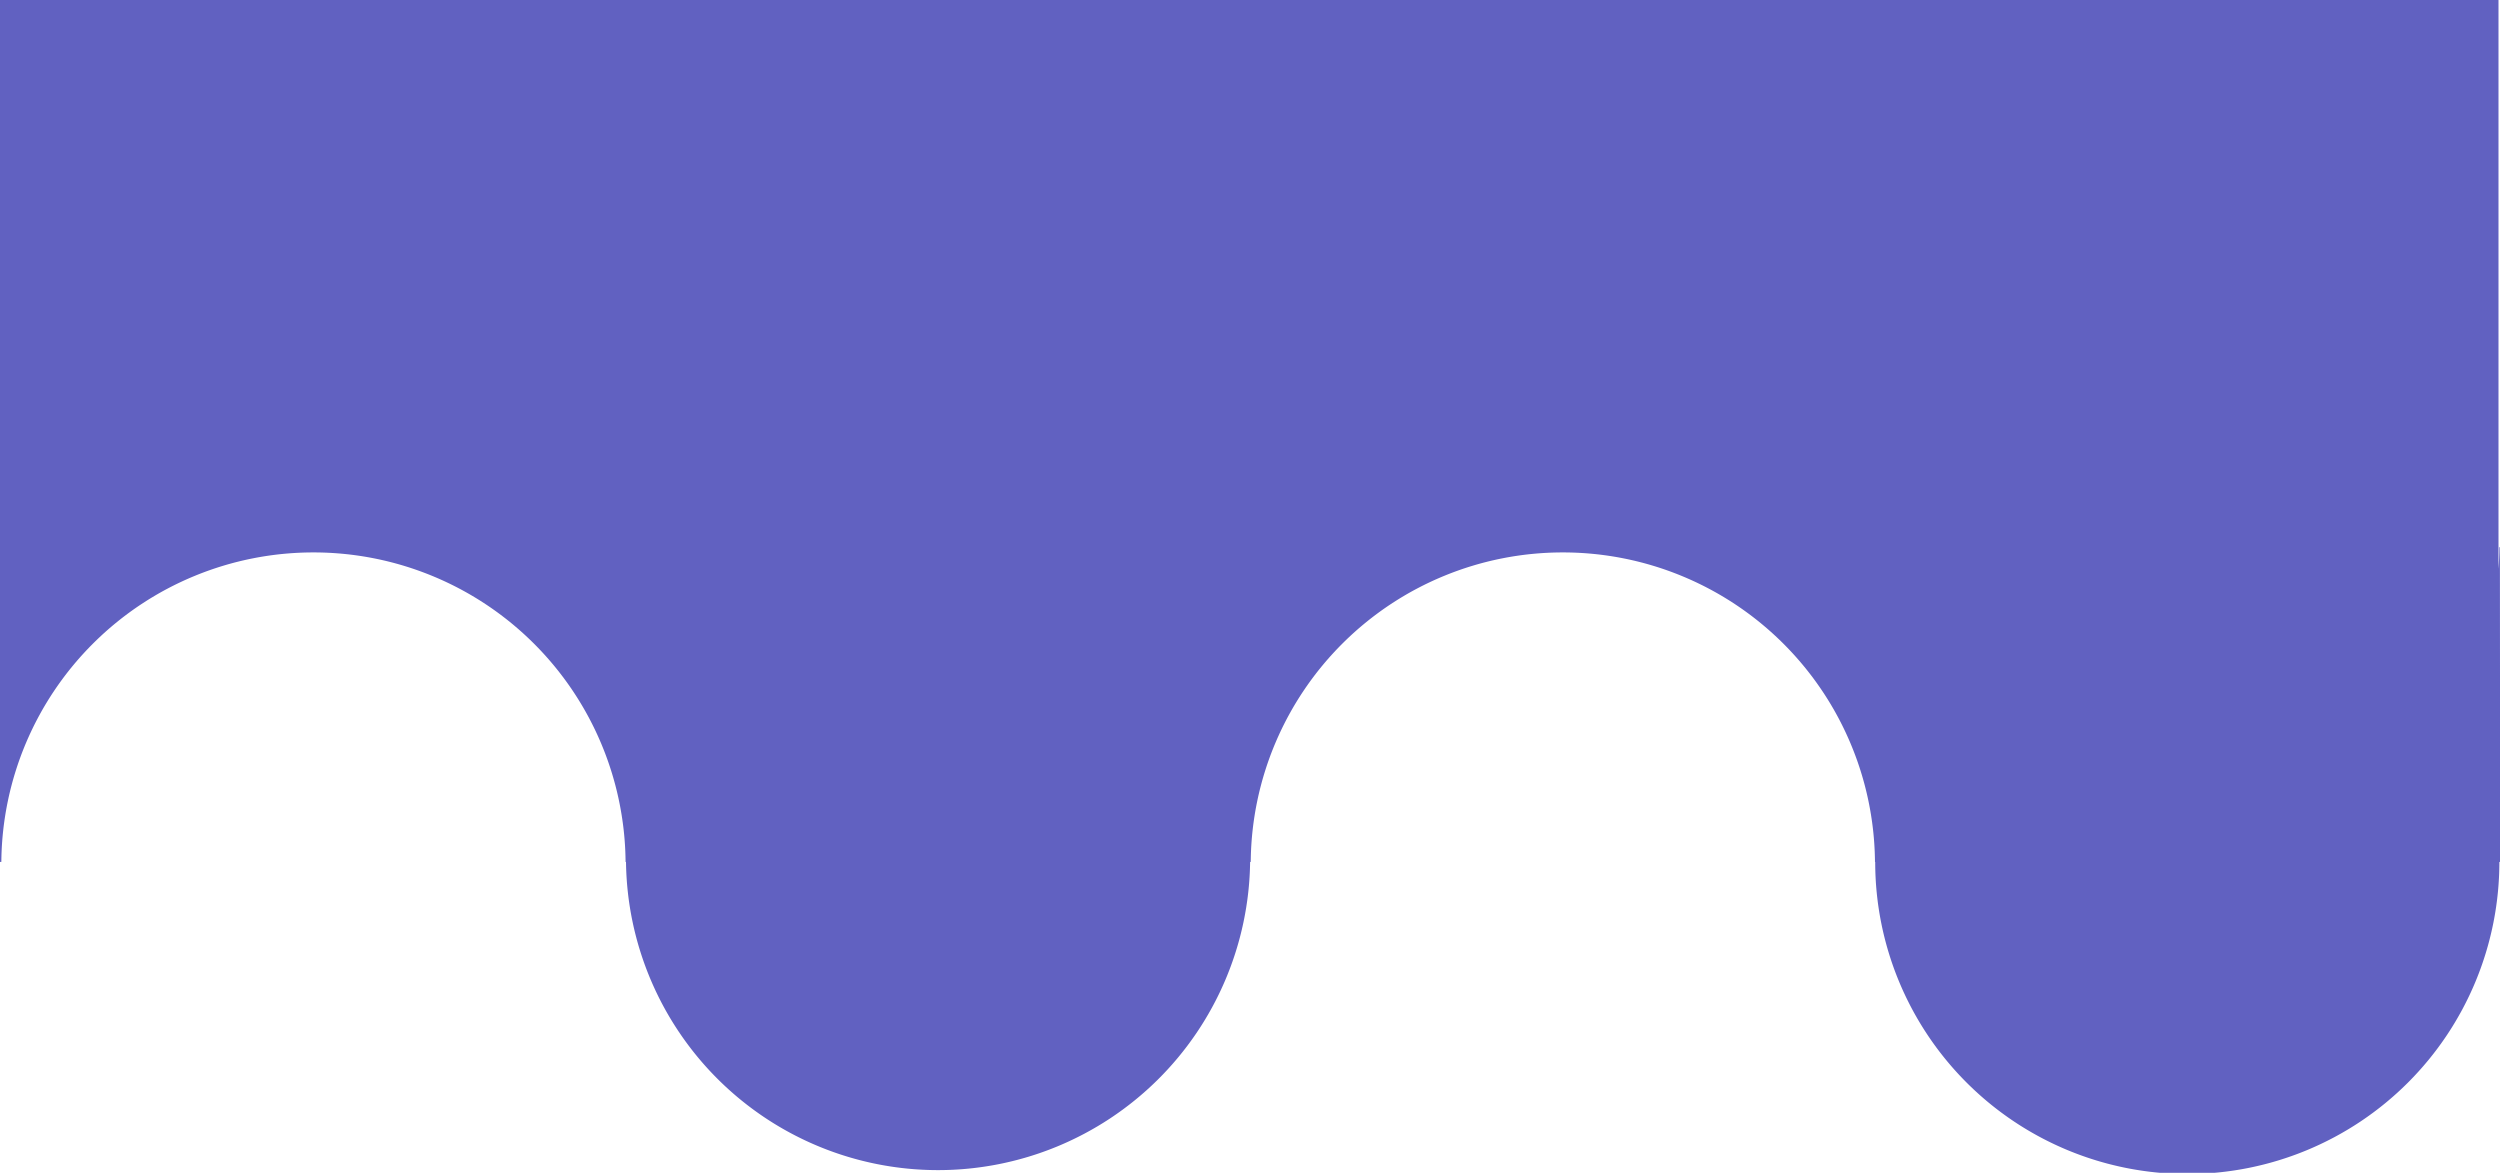 <svg xmlns="http://www.w3.org/2000/svg" viewBox="0 0 516.29 242.2"><defs><style>.cls-1{fill:#6161c1;}</style></defs><g id="Calque_2" data-name="Calque 2"><g id="Calque_1-2" data-name="Calque 1"><path class="cls-1" d="M516.27,113.74c0-.24,0-.49,0-.74h-.12c0,1.5-.06,3-.17,4.46V0H0V178H.28a2.26,2.26,0,0,1,0-.26,64.46,64.46,0,0,1,128.91,0c0,.09,0,.17,0,.26h.09a64.45,64.45,0,0,0,128.89,0h.13a2.26,2.26,0,0,1,0-.26,64.46,64.46,0,0,1,128.91,0c0,.09,0,.17,0,.26h.05a64.45,64.45,0,0,0,128.9,0h.16a2.26,2.26,0,0,1,0-.26Z"/></g></g></svg>